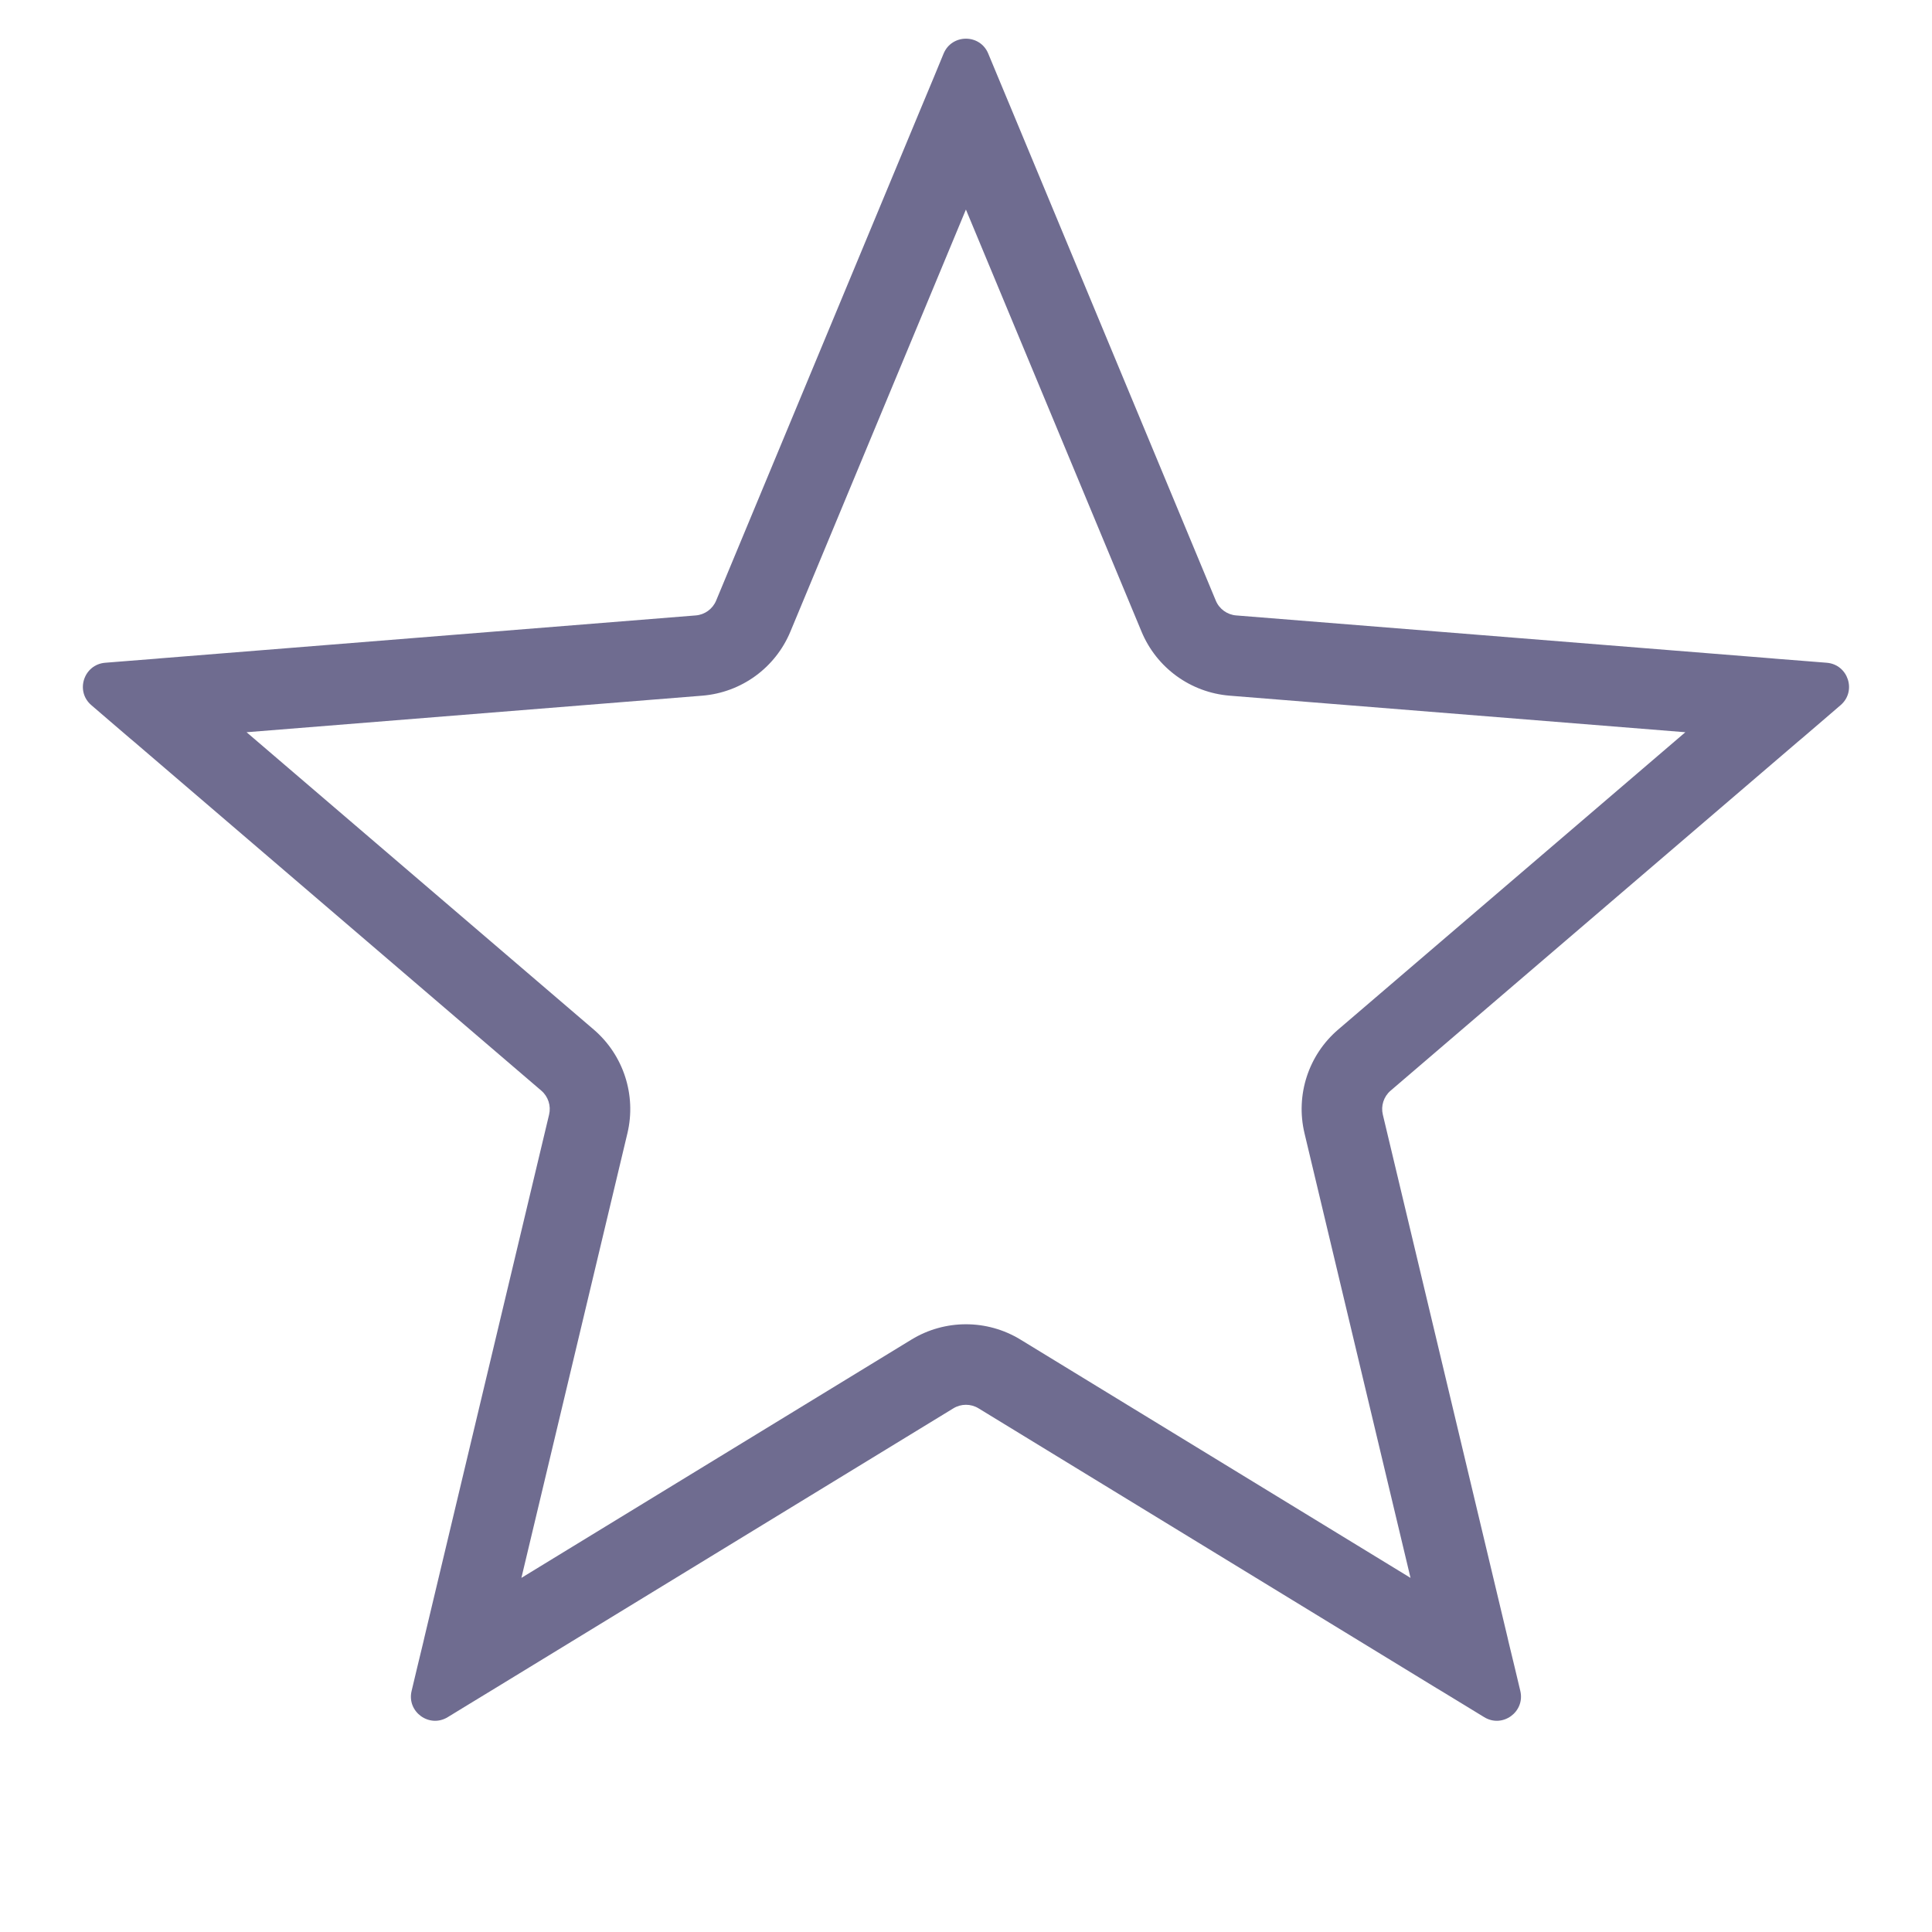 <svg width="24" height="24" viewBox="0 0 24 24" fill="none" xmlns="http://www.w3.org/2000/svg">
<path fill-rule="evenodd" clip-rule="evenodd" d="M11.479 1.251L11.458 1.301L8.896 7.461C8.853 7.565 8.755 7.636 8.643 7.645L1.992 8.178L1.938 8.183L1.607 8.209L1.306 8.233C1.04 8.255 0.932 8.587 1.135 8.76L1.364 8.957L1.616 9.173L1.658 9.208L6.725 13.549C6.81 13.622 6.847 13.737 6.821 13.846L5.273 20.336L5.261 20.389L5.183 20.712L5.113 21.006C5.051 21.265 5.334 21.471 5.562 21.331L5.819 21.174L6.103 21.001L6.149 20.973L11.843 17.495C11.939 17.436 12.06 17.436 12.156 17.495L17.849 20.973L17.896 21.001L18.18 21.174L18.437 21.331C18.665 21.471 18.947 21.265 18.886 21.006L18.816 20.712L18.738 20.389L18.726 20.336L17.178 13.846C17.152 13.737 17.189 13.622 17.274 13.549L22.341 9.208L22.383 9.173L22.635 8.957L22.864 8.76C23.067 8.587 22.959 8.255 22.693 8.233L22.392 8.209L22.061 8.183L22.006 8.178L15.356 7.645C15.244 7.636 15.146 7.565 15.103 7.461L12.541 1.301L12.52 1.251L12.392 0.944L12.276 0.665C12.174 0.419 11.825 0.419 11.722 0.665L11.607 0.944L11.479 1.251ZM11.999 2.603L9.819 7.845C9.632 8.296 9.209 8.603 8.723 8.642L3.063 9.096L7.375 12.789C7.745 13.106 7.907 13.604 7.794 14.078L6.477 19.601L11.322 16.641C11.738 16.387 12.261 16.387 12.677 16.641L17.522 19.601L16.205 14.078C16.092 13.604 16.253 13.106 16.624 12.789L20.936 9.096L15.276 8.642C14.79 8.603 14.367 8.296 14.18 7.845L11.999 2.603Z" fill="#6F6C90"/>
</svg>
